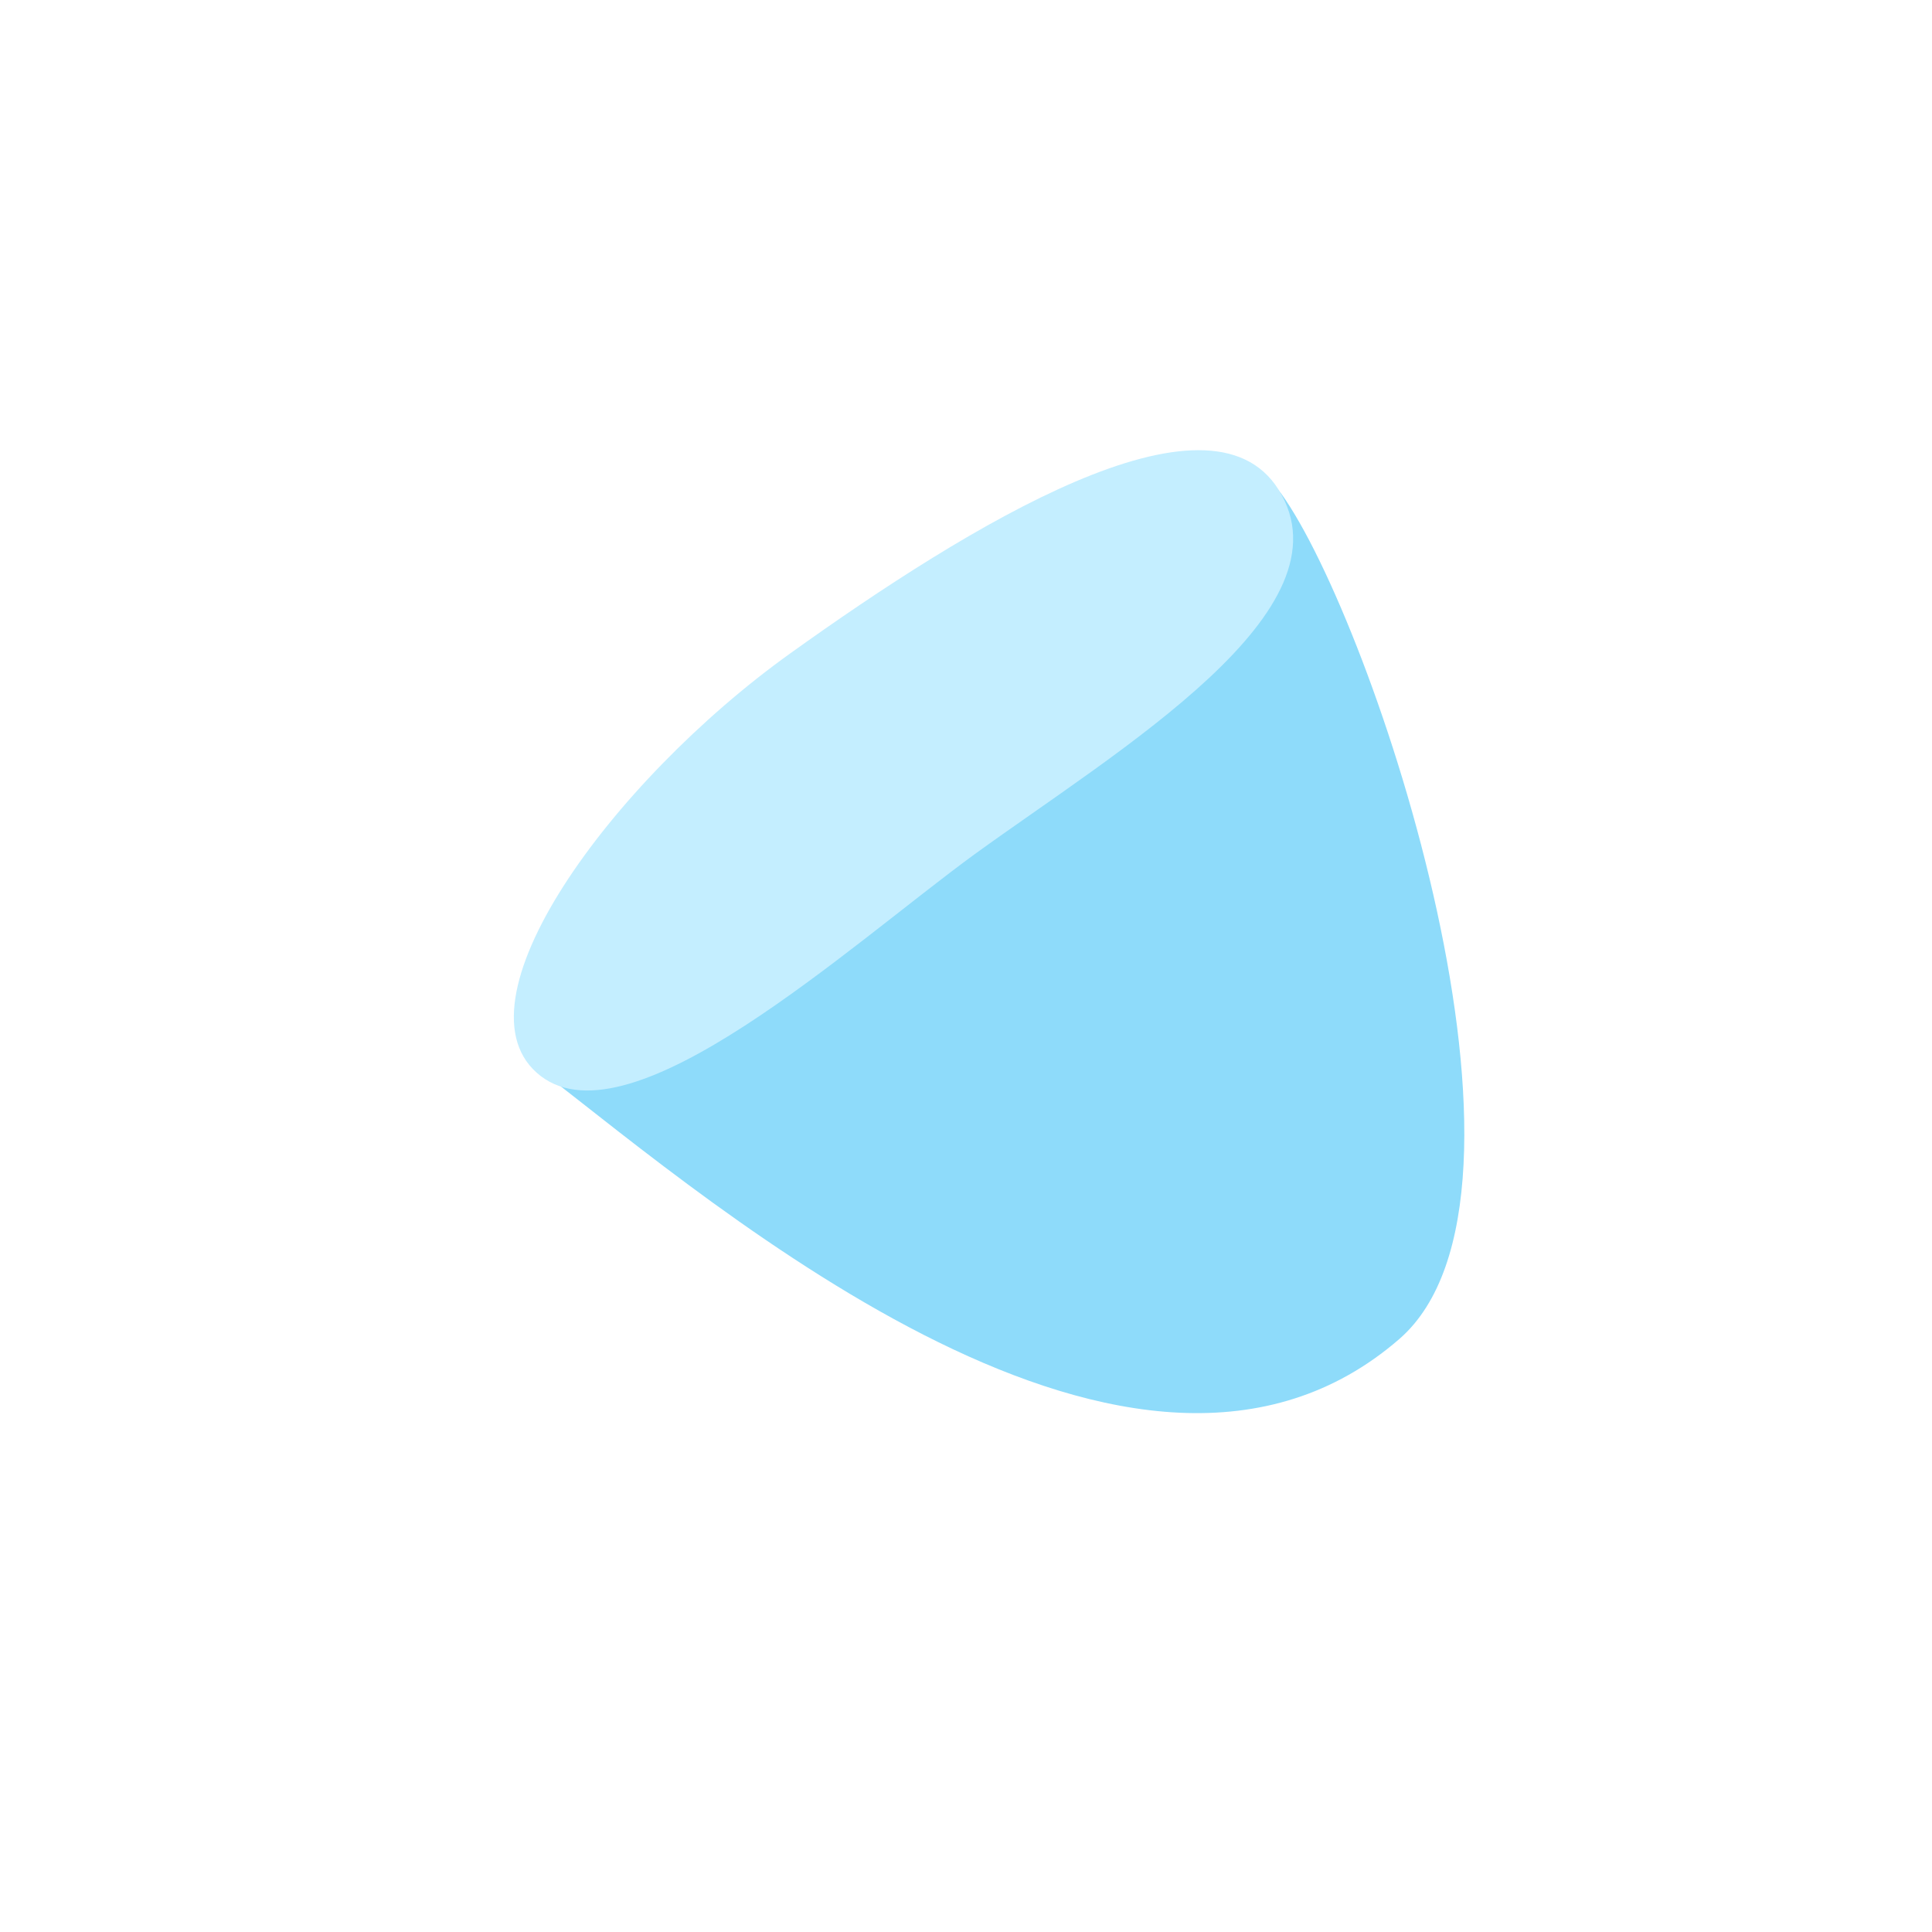 <?xml version="1.0" encoding="utf-8"?>
<!-- Generator: Adobe Illustrator 23.0.3, SVG Export Plug-In . SVG Version: 6.00 Build 0)  -->
<svg version="1.1" id="Layer_1" xmlns="http://www.w3.org/2000/svg" xmlns:xlink="http://www.w3.org/1999/xlink" x="0px" y="0px"
	 viewBox="0 0 144 144" style="enable-background:new 0 0 144 144;" xml:space="preserve">
<style type="text/css">
	.st0{enable-background:new    ;}
	.st1{fill:#8EDBFA;}
	.st2{fill:#C4EEFF;}
</style>
<g class="st0">
	<path class="st1" d="M40.3,79.8c13.3,10.3,44.4,37,64,20c12.3-10.7-1.9-53.4-8.8-63C88.6,27.3,27,69.5,40.3,79.8z"/>
</g>
<g class="st0">
	<path class="st2" d="M58.9,48.7c-13.4,9.6-25.5,26.2-18.6,31.5c6.8,5.2,23-9.7,32.3-16.5c10.9-7.9,28.3-18.2,22.7-27.2
		C90.1,28.2,72.3,39.1,58.9,48.7z"/>
</g>
</svg>
